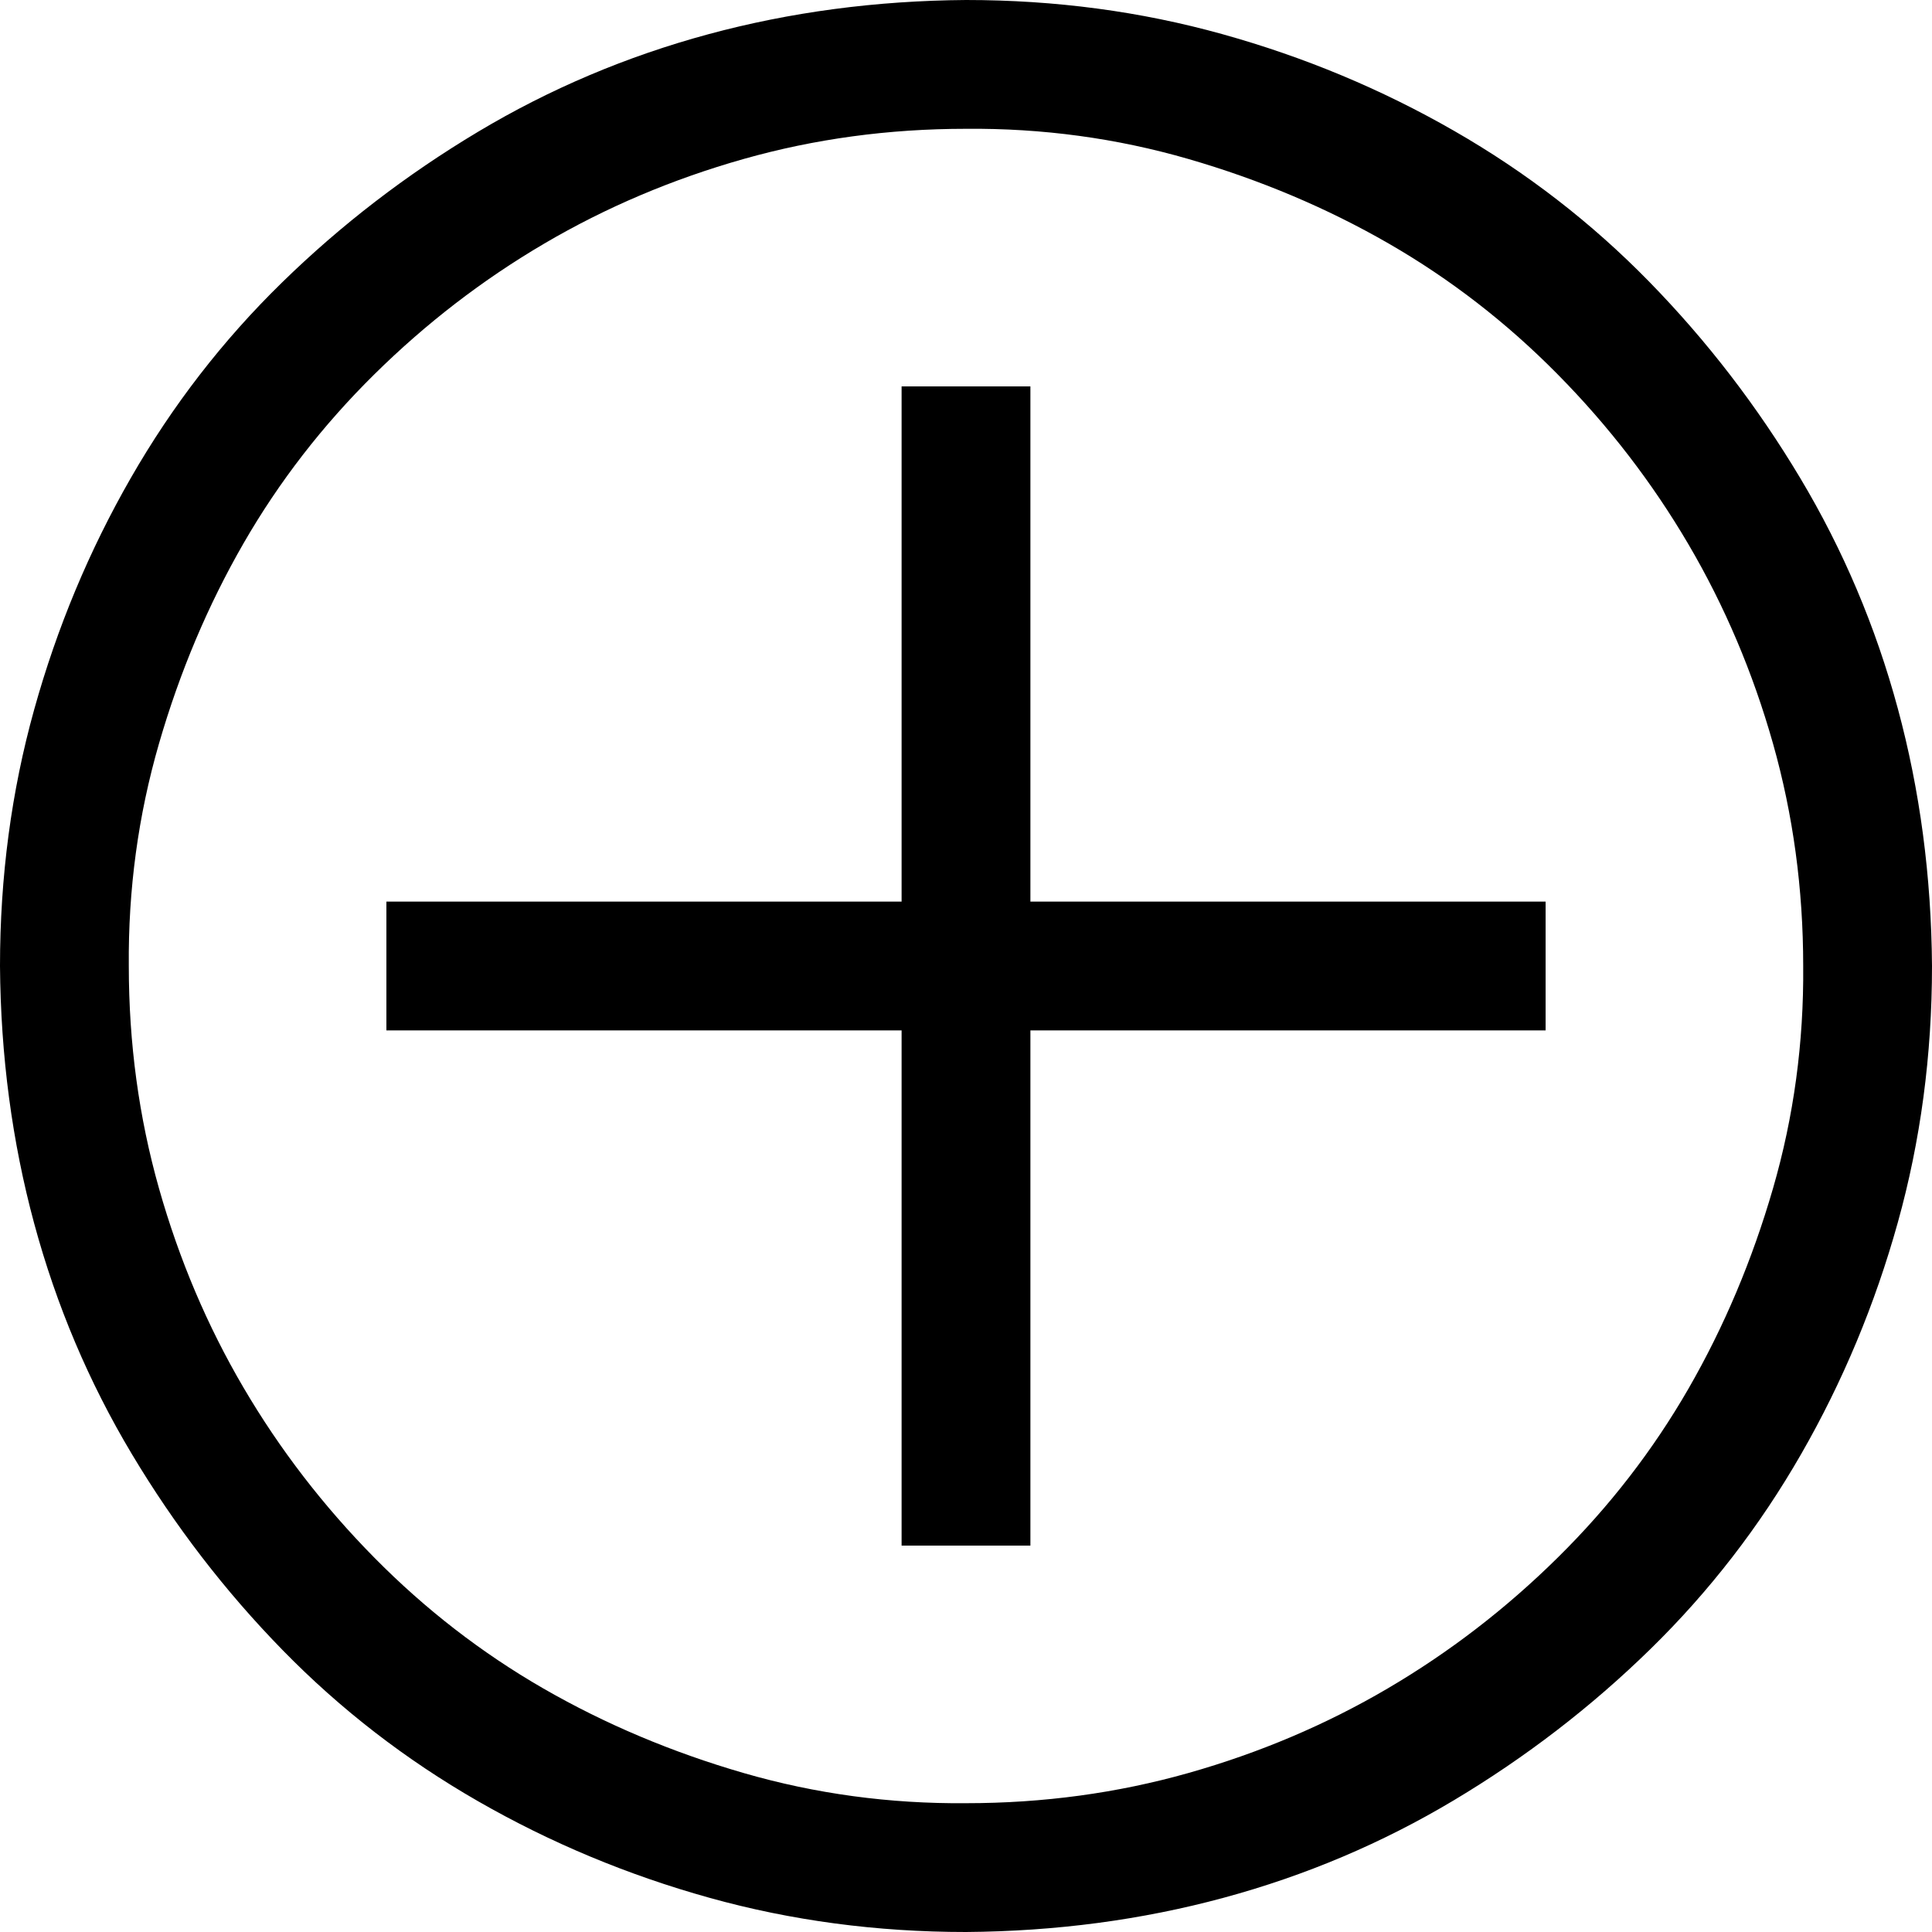 <svg width="90" height="90" viewBox="0 0 90 90" fill="none" xmlns="http://www.w3.org/2000/svg" xmlns:xlink="http://www.w3.org/1999/xlink">
<path d="M45,0C49.156,0 53.141,0.531 56.953,1.594C60.766,2.656 64.359,4.156 67.734,6.094C71.109,8.031 74.141,10.375 76.828,13.125C79.516,15.875 81.859,18.922 83.859,22.266C85.859,25.609 87.375,29.188 88.406,33C89.438,36.812 89.969,40.812 90,45C90,49.156 89.469,53.141 88.406,56.953C87.344,60.766 85.844,64.359 83.906,67.734C81.969,71.109 79.625,74.141 76.875,76.828C74.125,79.516 71.078,81.859 67.734,83.859C64.391,85.859 60.812,87.375 57,88.406C53.188,89.438 49.188,89.969 45,90C40.844,90 36.859,89.469 33.047,88.406C29.234,87.344 25.641,85.844 22.266,83.906C18.891,81.969 15.859,79.625 13.172,76.875C10.484,74.125 8.141,71.078 6.141,67.734C4.141,64.391 2.625,60.812 1.594,57C0.563,53.188 0.031,49.188 0,45C0,40.844 0.531,36.859 1.594,33.047C2.656,29.234 4.156,25.641 6.094,22.266C8.031,18.891 10.375,15.859 13.125,13.172C15.875,10.484 18.922,8.141 22.266,6.141C25.609,4.141 29.188,2.625 33,1.594C36.812,0.563 40.812,0.031 45,0ZM45,84C48.594,84 52.047,83.531 55.359,82.594C58.672,81.656 61.766,80.344 64.641,78.656C67.516,76.969 70.156,74.938 72.562,72.562C74.969,70.188 77,67.562 78.656,64.688C80.312,61.812 81.625,58.703 82.594,55.359C83.562,52.016 84.031,48.562 84,45C84,41.406 83.531,37.953 82.594,34.641C81.656,31.328 80.344,28.234 78.656,25.359C76.969,22.484 74.938,19.844 72.562,17.438C70.188,15.031 67.562,13 64.688,11.344C61.812,9.688 58.703,8.375 55.359,7.406C52.016,6.438 48.562,5.969 45,6C41.406,6 37.953,6.469 34.641,7.406C31.328,8.344 28.234,9.656 25.359,11.344C22.484,13.031 19.844,15.063 17.438,17.438C15.031,19.813 13,22.438 11.344,25.312C9.688,28.188 8.375,31.297 7.406,34.641C6.438,37.984 5.969,41.438 6,45C6,48.594 6.469,52.047 7.406,55.359C8.344,58.672 9.656,61.766 11.344,64.641C13.031,67.516 15.063,70.156 17.438,72.562C19.813,74.969 22.438,77 25.312,78.656C28.188,80.312 31.297,81.625 34.641,82.594C37.984,83.562 41.438,84.031 45,84ZM48,42L72,42L72,48L48,48L48,72L42,72L42,48L18,48L18,42L42,42L42,18L48,18L48,42Z" fill="#000000"/>
</svg>
